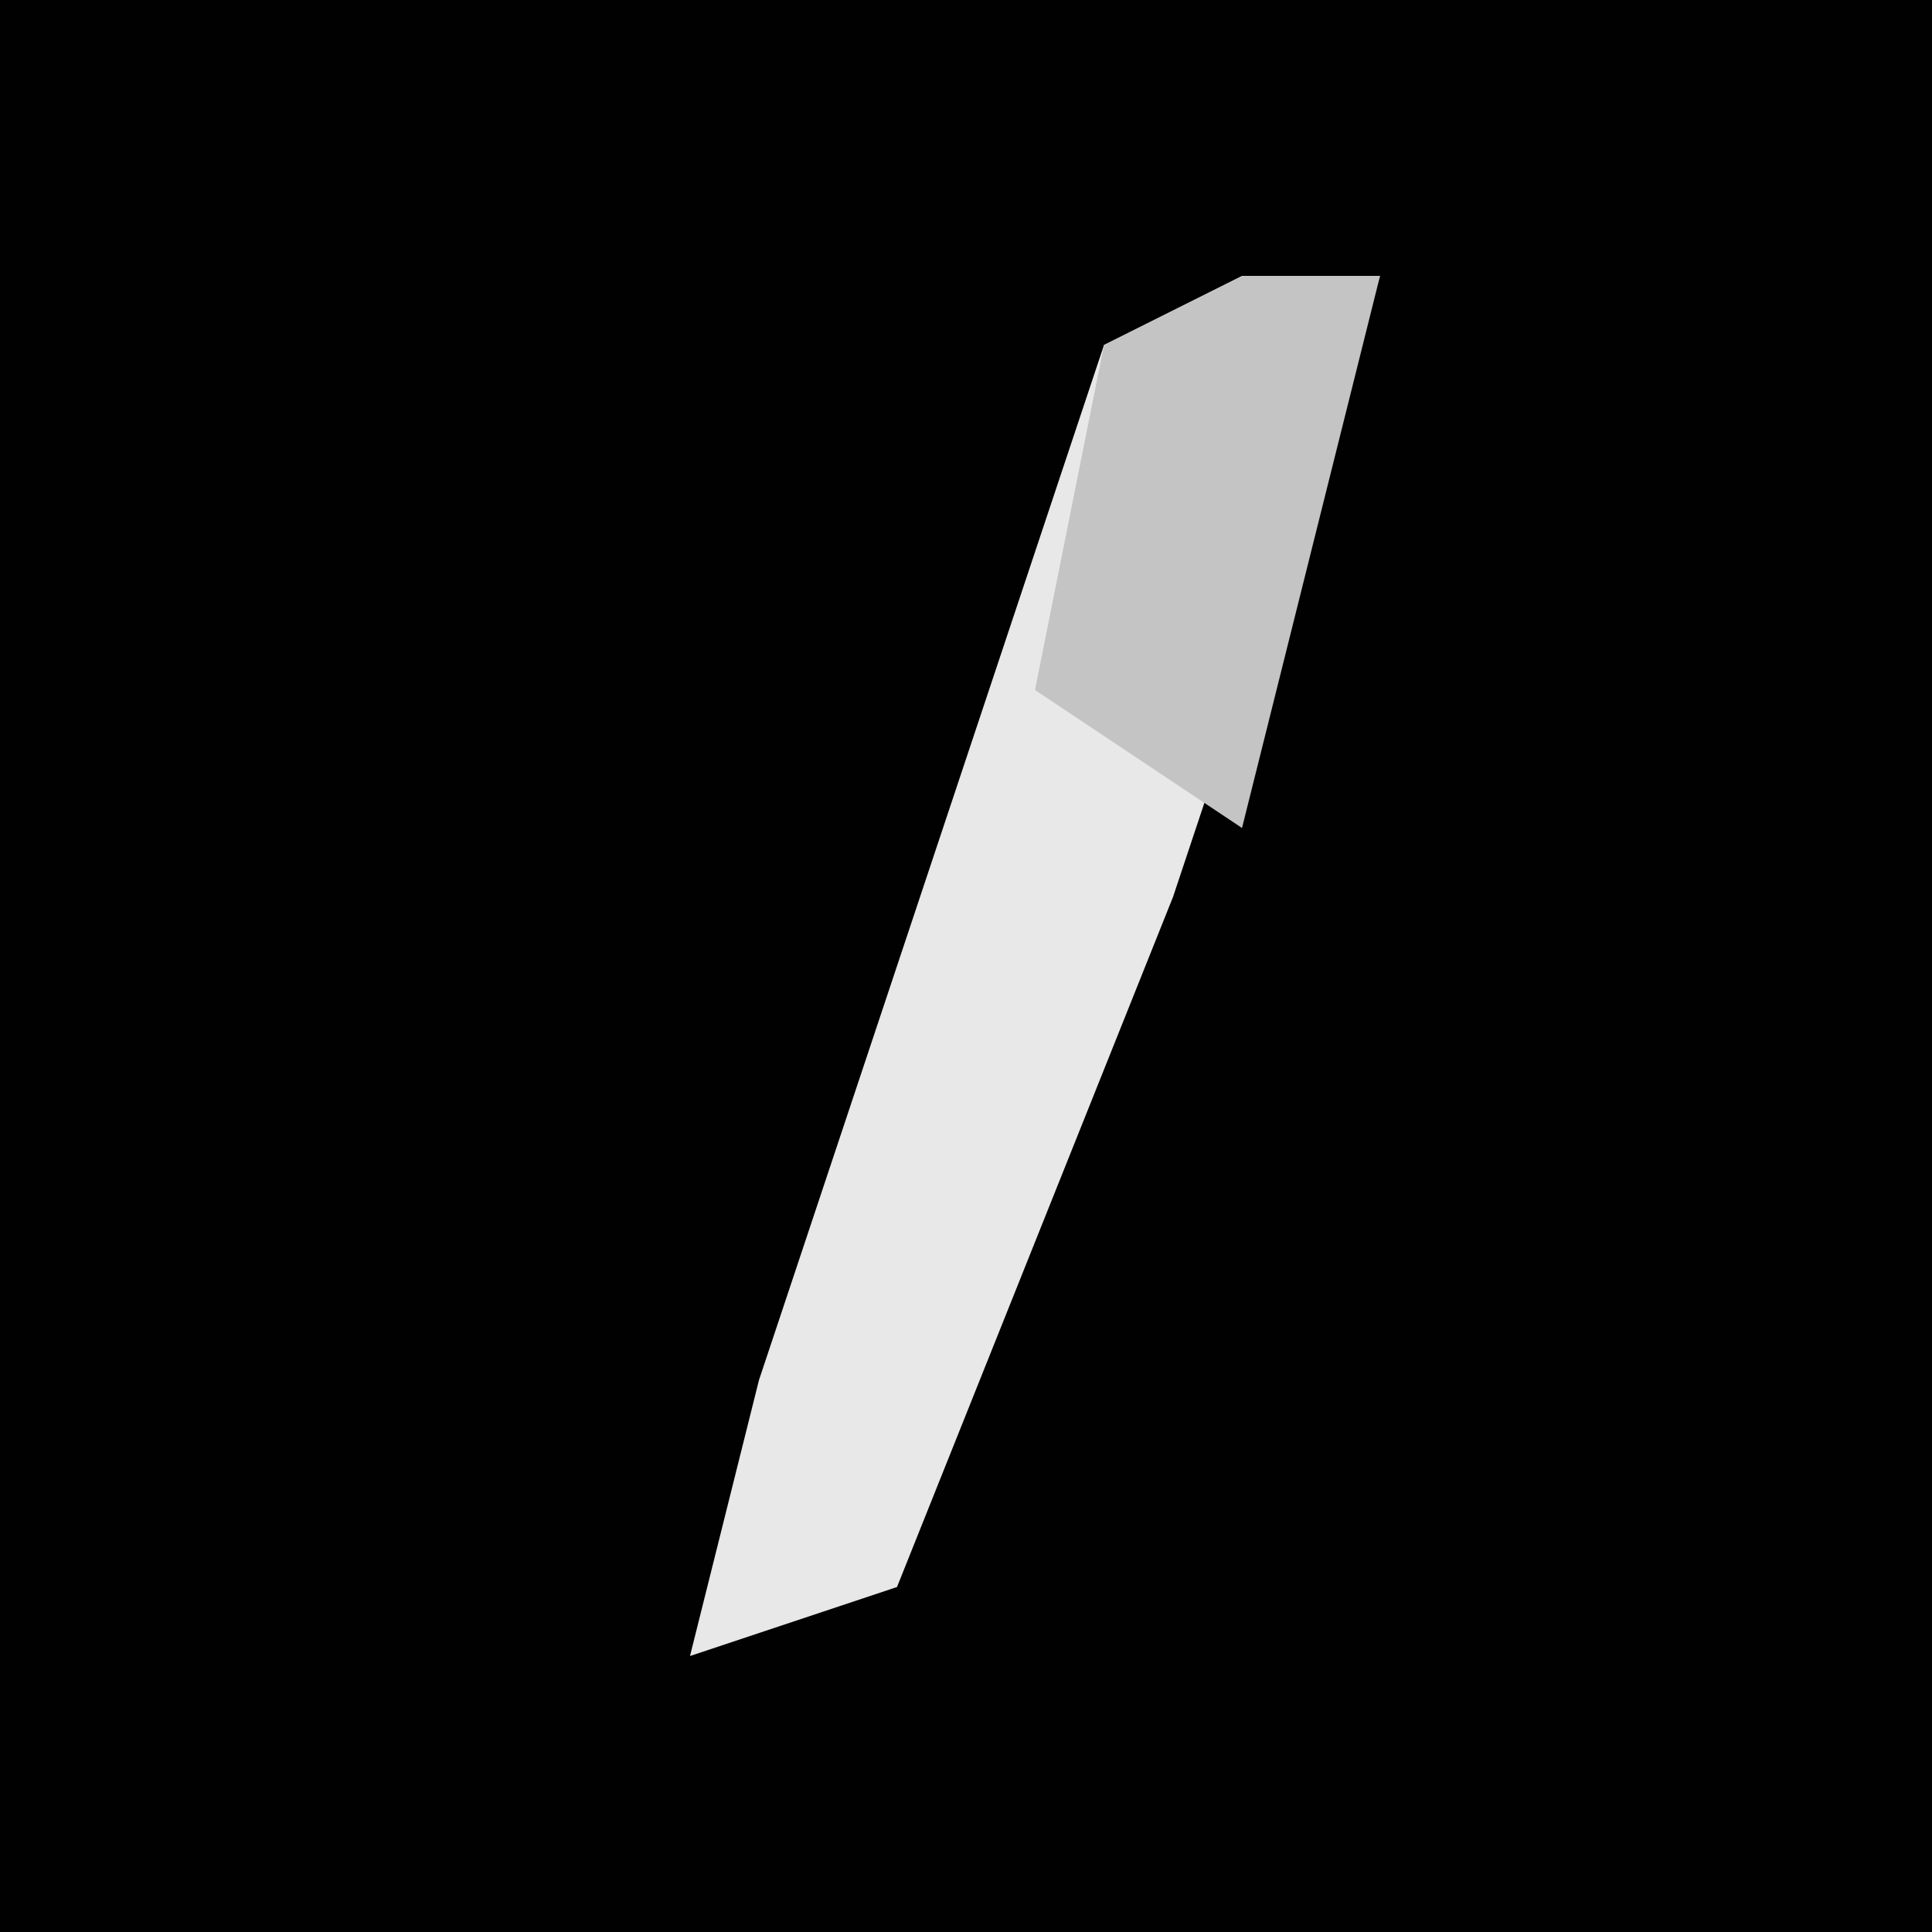 <?xml version="1.0" encoding="UTF-8"?>
<svg version="1.1" xmlns="http://www.w3.org/2000/svg" width="28" height="28">
<path d="M0,0 L28,0 L28,28 L0,28 Z " fill="#010101" transform="translate(0,0)"/>
<path d="M0,0 L2,0 L-1,9 L-5,19 L-8,20 L-7,16 L-2,1 Z " fill="#E8E8E8" transform="translate(18,4)"/>
<path d="M0,0 L2,0 L0,8 L-3,6 L-2,1 Z " fill="#C4C4C4" transform="translate(18,4)"/>
</svg>
